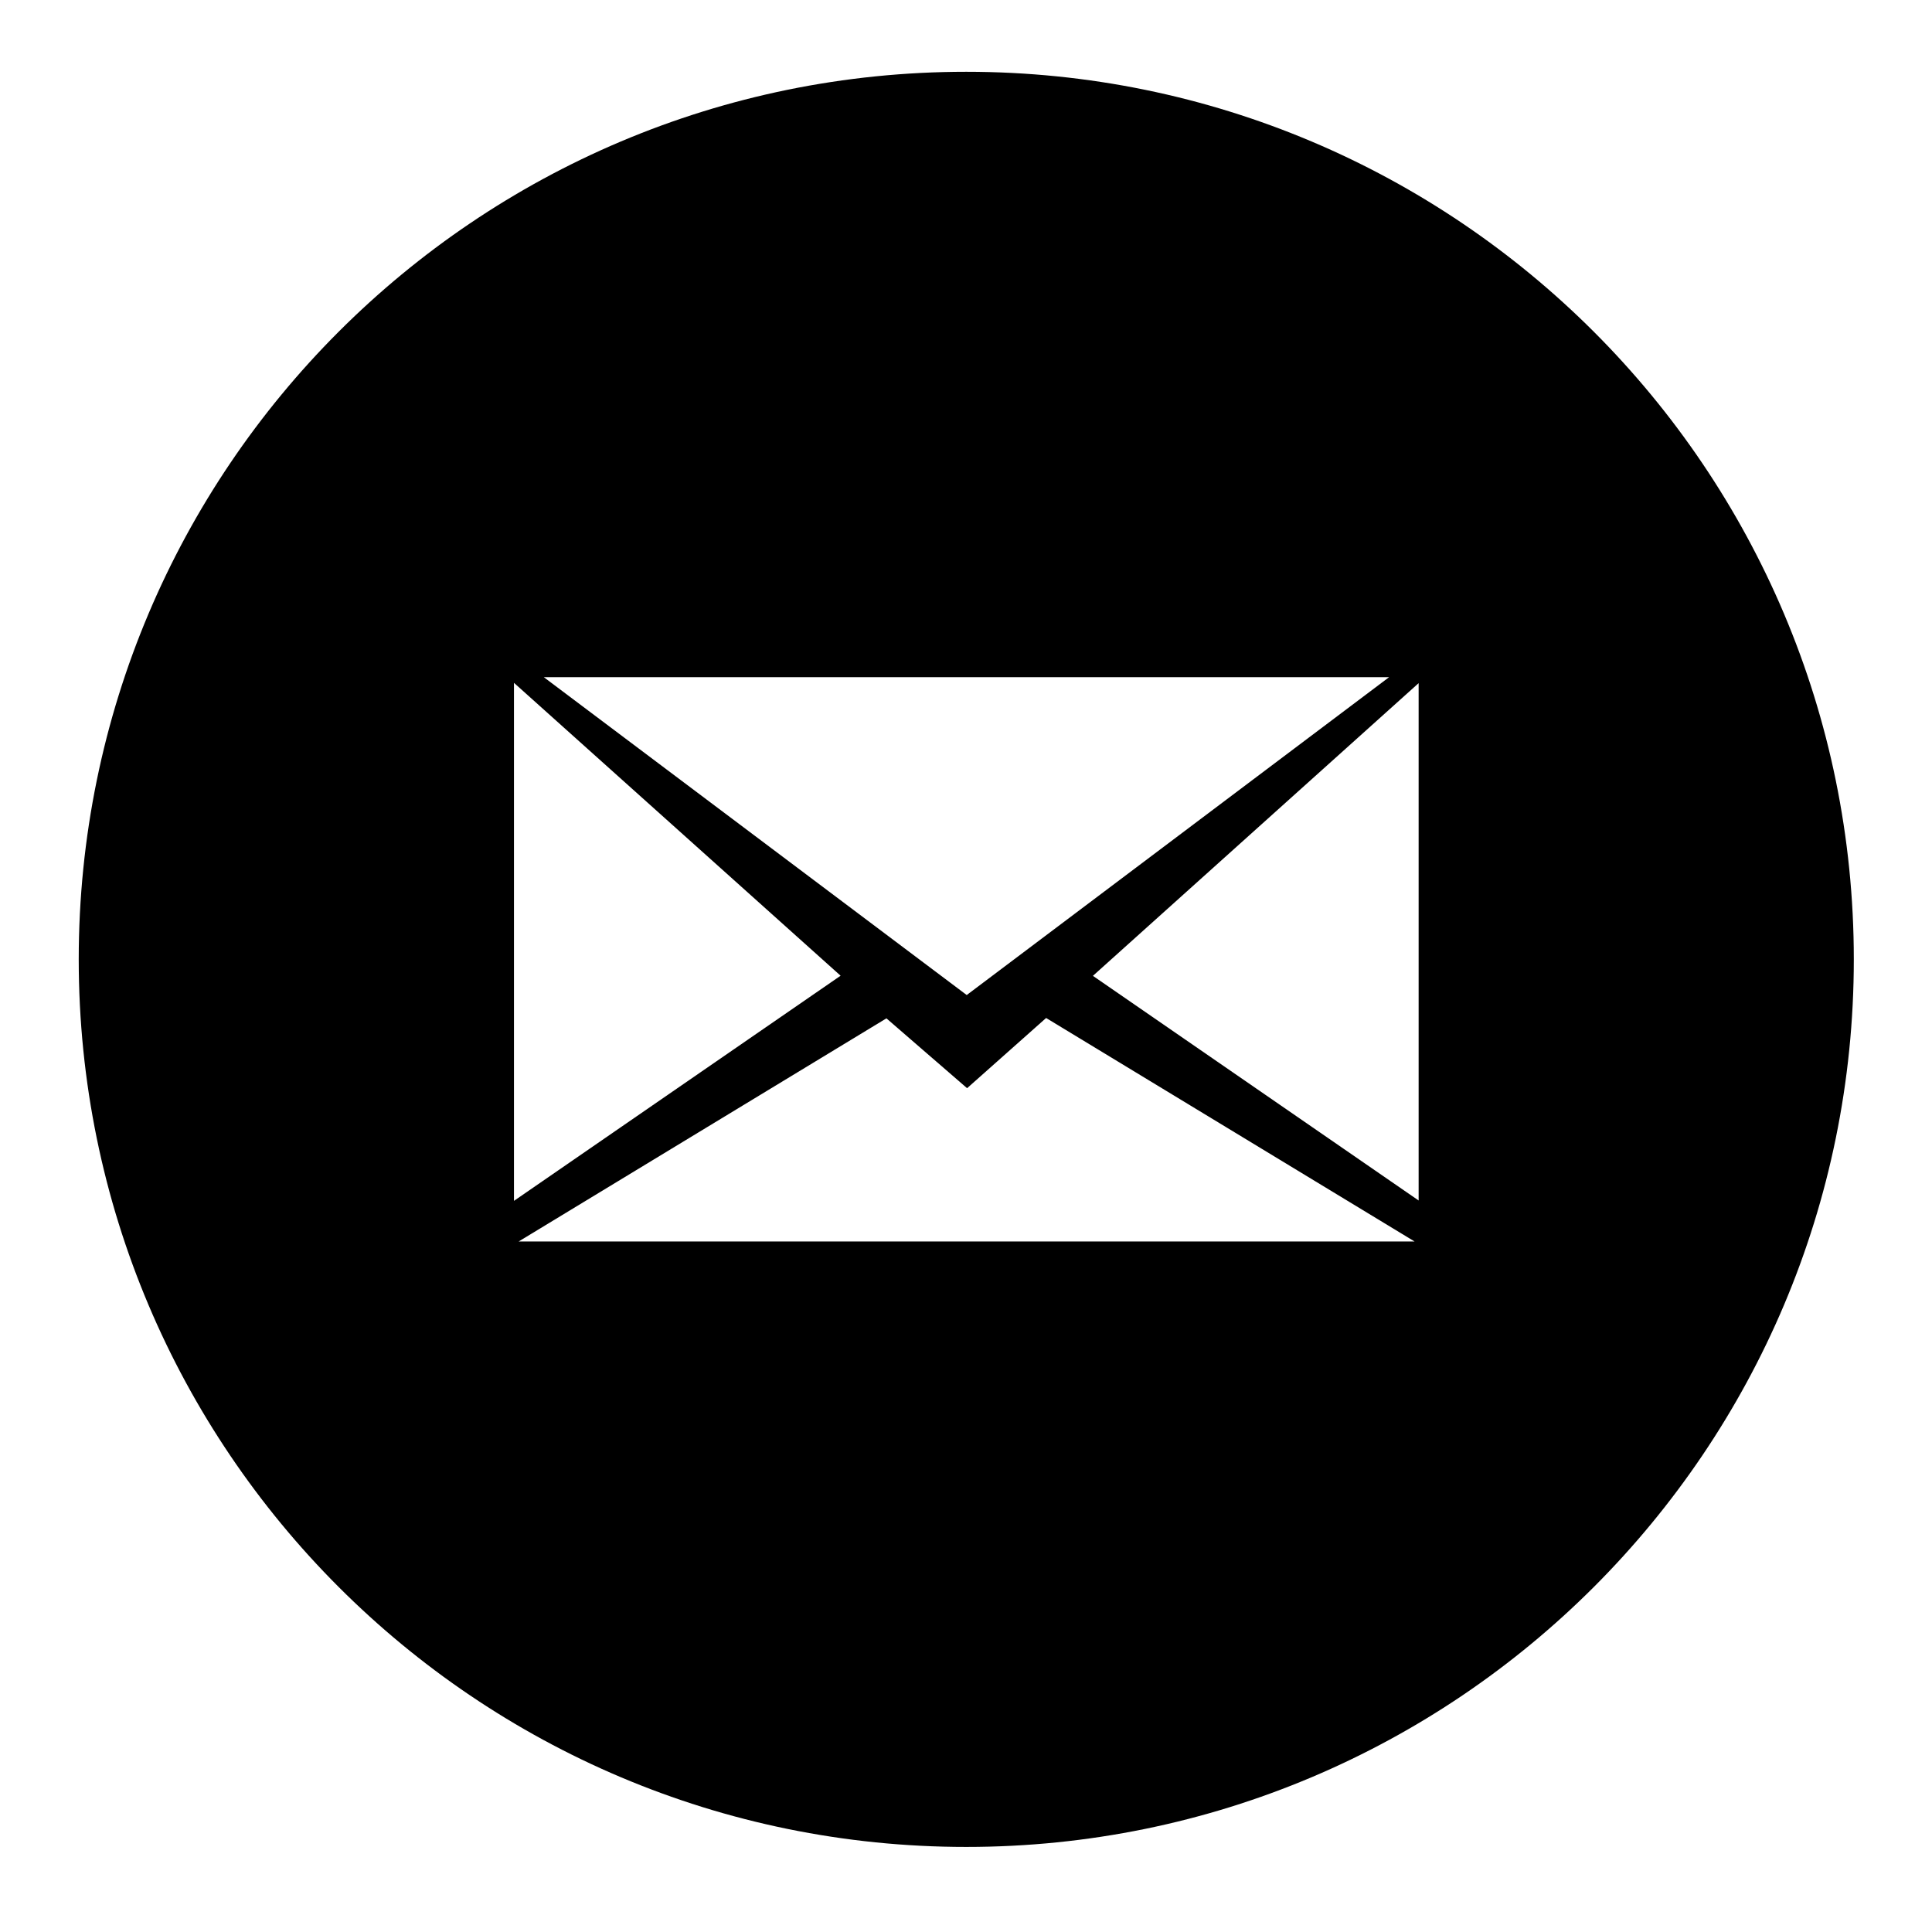 <!-- Generated by IcoMoon.io -->
<svg version="1.1" xmlns="http://www.w3.org/2000/svg" width="32" height="32" viewBox="0 0 32 32">
<title>nav-messages-inverted</title>
<path d="M16.004 1.189c-8.119 0-14.7 6.581-14.7 14.701s6.581 14.701 14.7 14.701c8.12 0 14.701-6.582 14.701-14.701s-6.582-14.701-14.701-14.701zM23.008 11.216c-2.395 1.803-4.67 3.515-6.996 5.265-2.289-1.721-4.583-3.444-7.005-5.265 4.736 0 9.282 0 14.001 0zM8.513 11.31c1.826 1.638 3.589 3.218 5.41 4.851-1.833 1.263-3.587 2.472-5.41 3.729 0-2.879 0-5.657 0-8.58zM8.592 20.562c2.103-1.276 4.073-2.472 6.090-3.695 0.431 0.373 0.869 0.752 1.336 1.157 0.445-0.395 0.866-0.77 1.309-1.163 2.006 1.216 3.988 2.419 6.103 3.702-4.993 0-9.824 0-14.838 0zM23.497 19.884c-1.828-1.26-3.584-2.471-5.395-3.721 1.802-1.619 3.563-3.202 5.395-4.848 0 2.885 0 5.675 0 8.569z"></path>
</svg>
